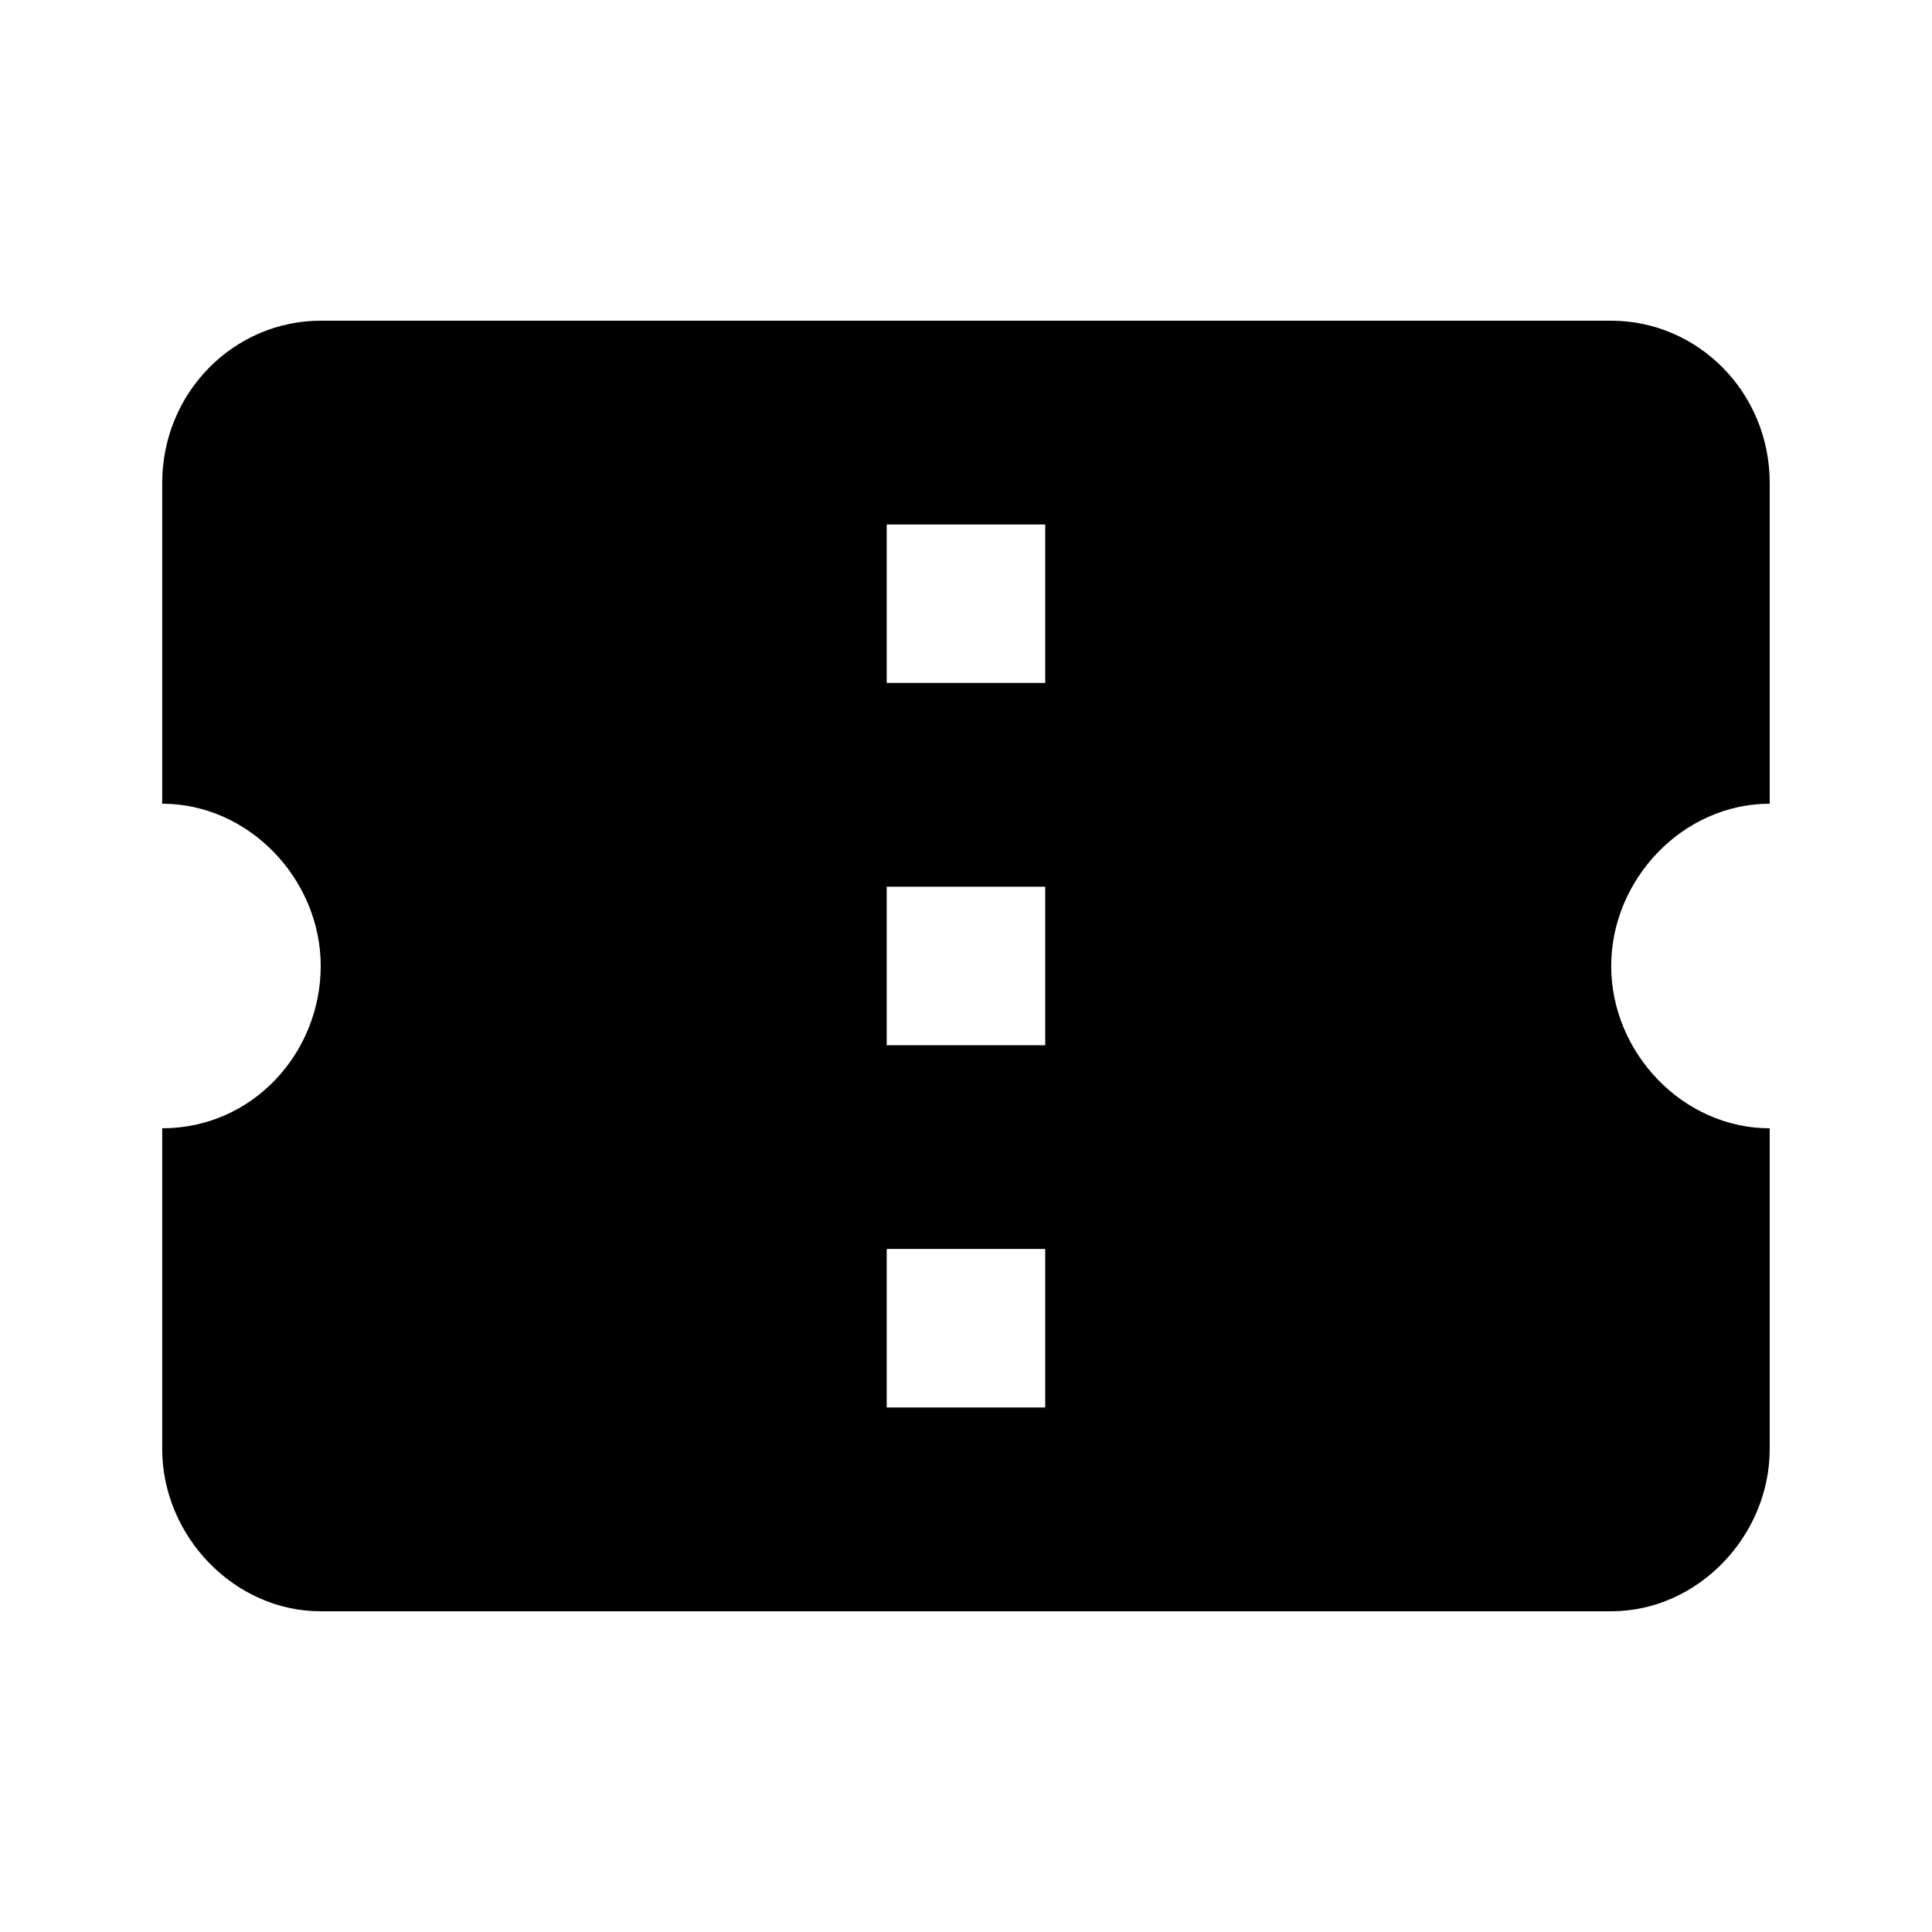 <?xml version="1.0" encoding="utf-8"?>
<!-- Generated by IcoMoon.io -->
<!DOCTYPE svg PUBLIC "-//W3C//DTD SVG 1.1//EN" "http://www.w3.org/Graphics/SVG/1.1/DTD/svg11.dtd">
<svg version="1.1" xmlns="http://www.w3.org/2000/svg" xmlns:xlink="http://www.w3.org/1999/xlink" width="24" height="24" viewBox="0 0 24 24">
<path d="M12.984 8.484v-1.969h-1.969v1.969h1.969zM12.984 12.984v-1.969h-1.969v1.969h1.969zM12.984 17.484v-1.969h-1.969v1.969h1.969zM21.984 9.984c-1.078 0-1.969 0.938-1.969 2.016s0.891 2.016 1.969 2.016v3.984c0 1.078-0.891 2.016-1.969 2.016h-16.031c-1.078 0-1.969-0.938-1.969-2.016v-3.984c1.125 0 1.969-0.938 1.969-2.016s-0.891-2.016-1.969-2.016v-3.984c0-1.125 0.891-2.016 1.969-2.016h16.031c1.078 0 1.969 0.891 1.969 2.016v3.984z"></path>
</svg>
